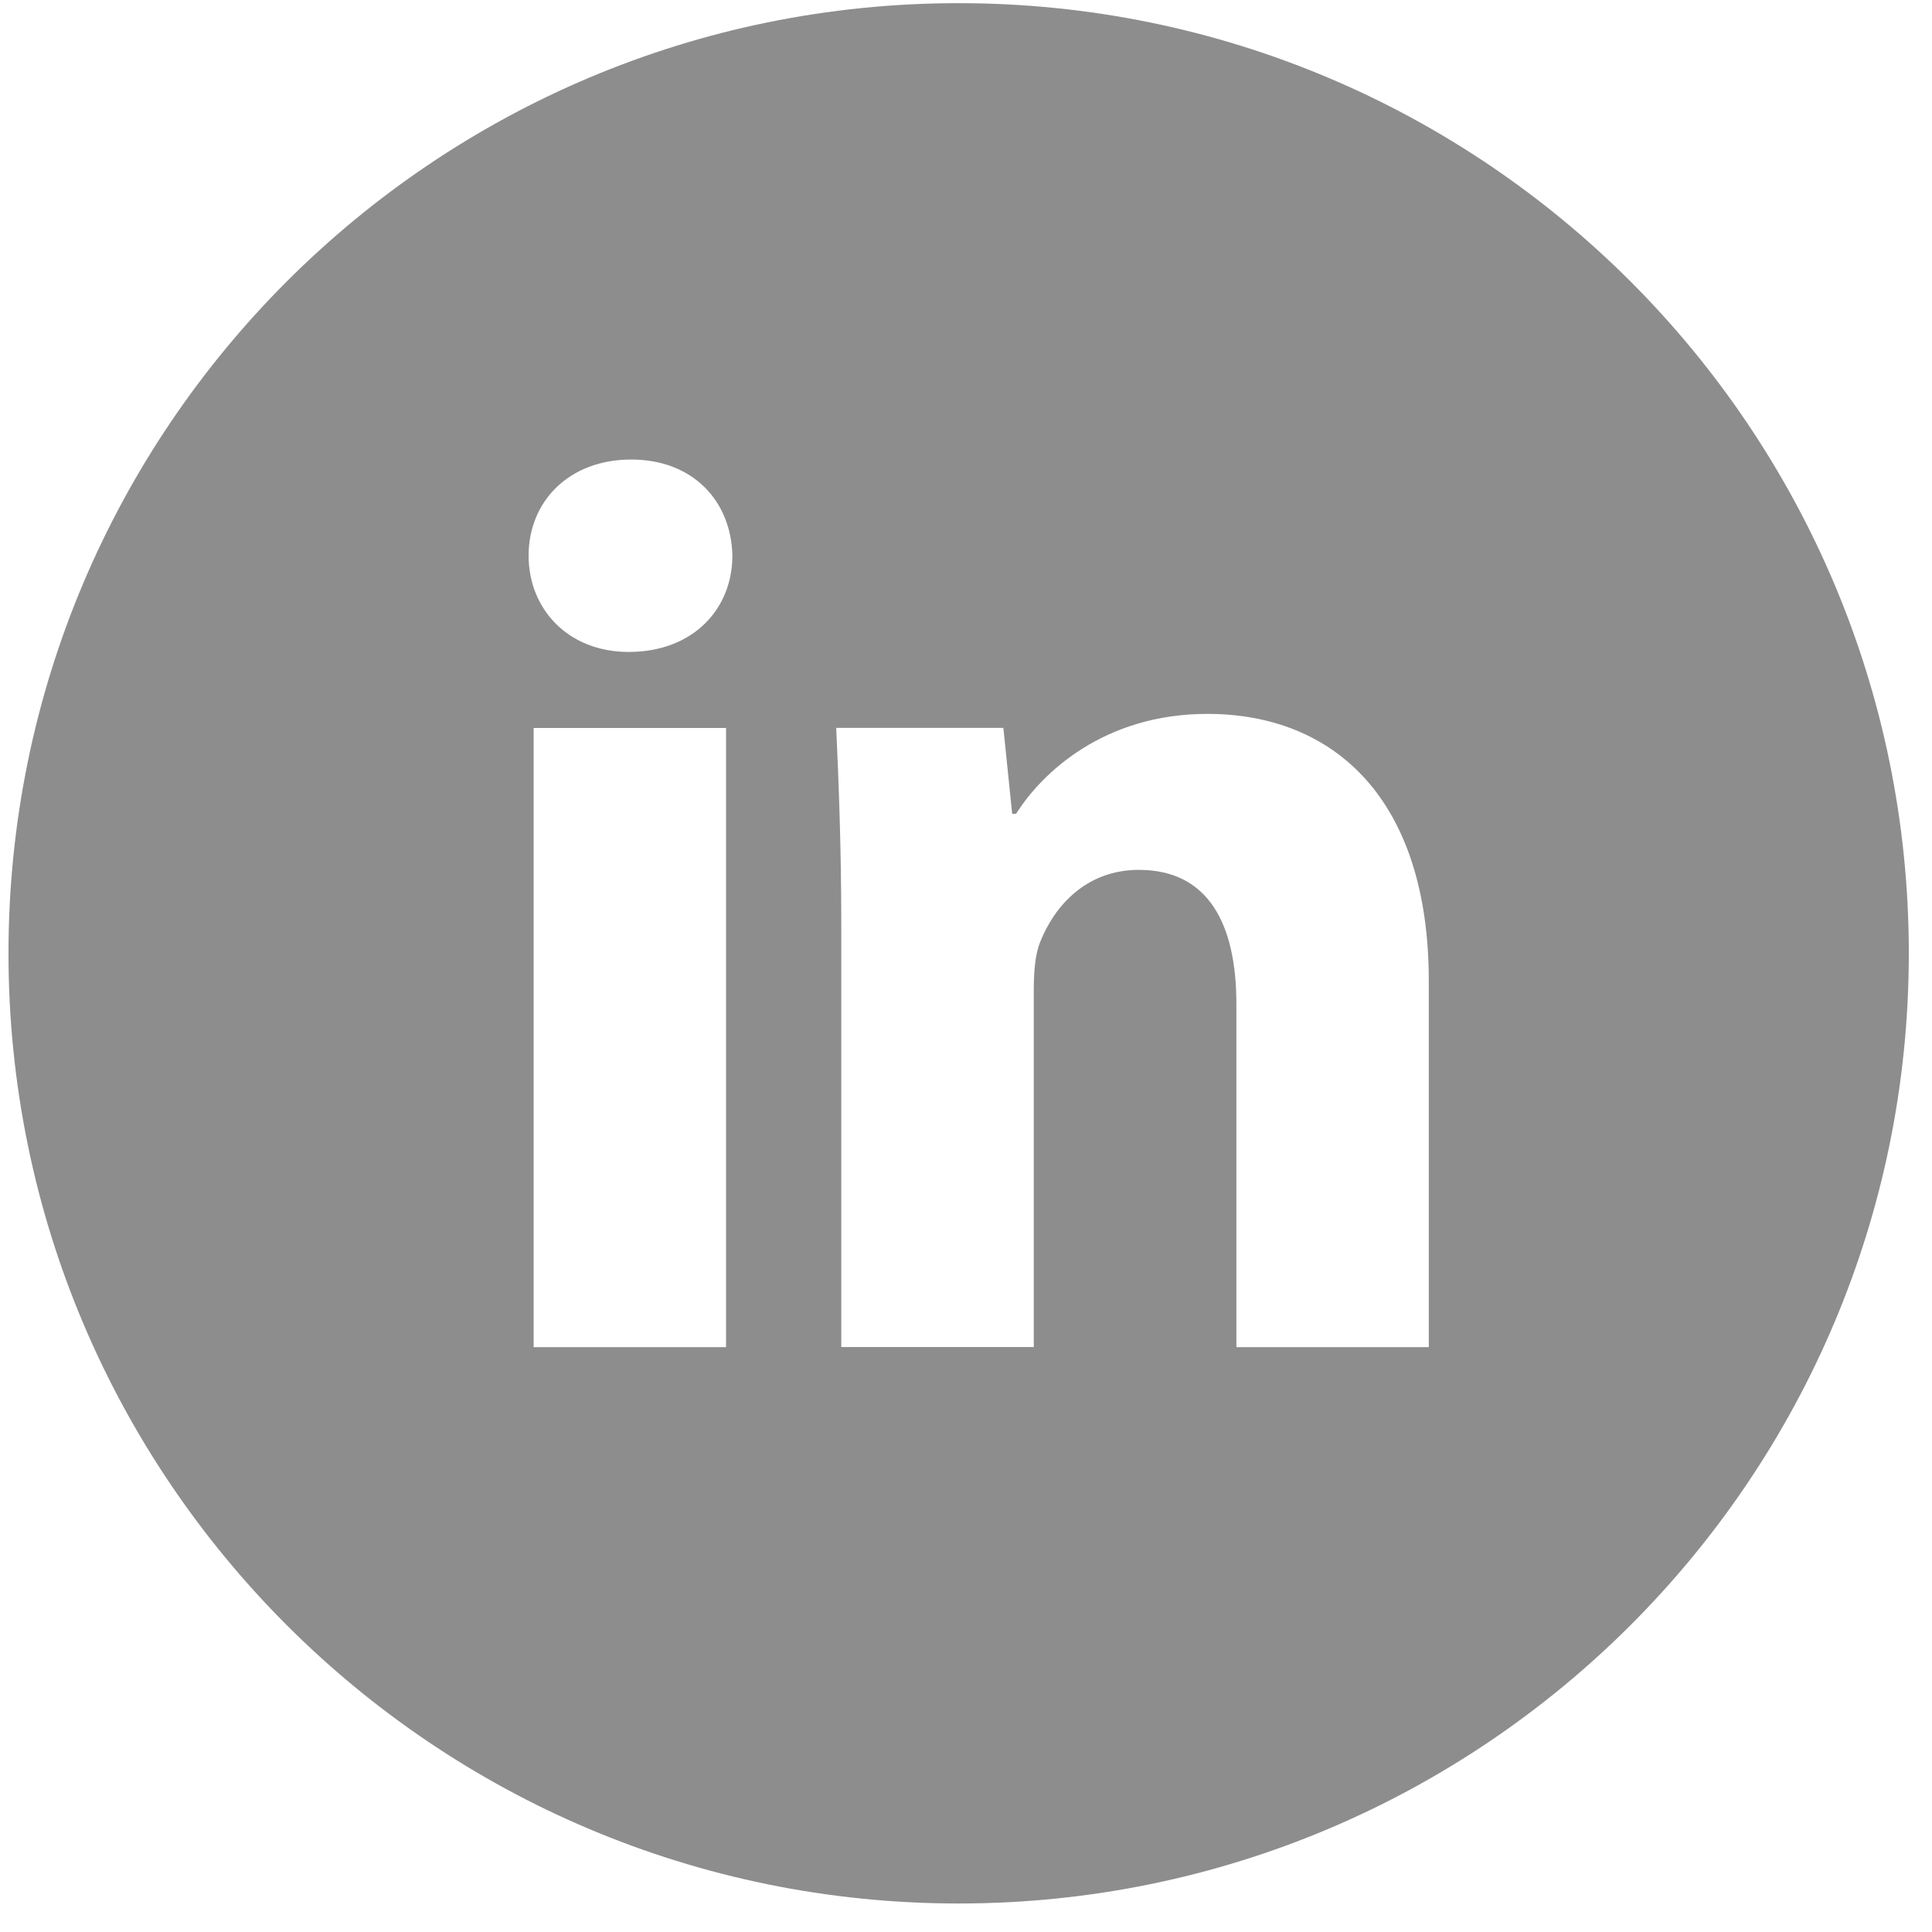 <svg width="61" height="61" viewBox="0 0 61 61" fill="none" xmlns="http://www.w3.org/2000/svg">
<path d="M30.268 0.1C13.699 0.1 0.268 13.531 0.268 30.1C0.268 46.668 13.699 60.1 30.268 60.1C46.837 60.1 60.268 46.668 60.268 30.1C60.268 13.531 46.837 0.1 30.268 0.1ZM22.924 42.534H16.849V22.984H22.924V42.534ZM19.849 20.584C17.93 20.584 16.69 19.225 16.69 17.543C16.69 15.828 17.968 14.509 19.927 14.509C21.887 14.509 23.087 15.828 23.124 17.543C23.124 19.225 21.887 20.584 19.849 20.584ZM45.112 42.534H39.037V31.7C39.037 29.178 38.155 27.465 35.958 27.465C34.28 27.465 33.283 28.625 32.843 29.74C32.68 30.137 32.64 30.7 32.64 31.259V42.531H26.562V29.218C26.562 26.778 26.483 24.737 26.402 22.981H31.68L31.958 25.697H32.08C32.88 24.422 34.84 22.54 38.118 22.54C42.115 22.54 45.112 25.218 45.112 30.975V42.534Z" fill="#8D8D8D"/>
</svg>
